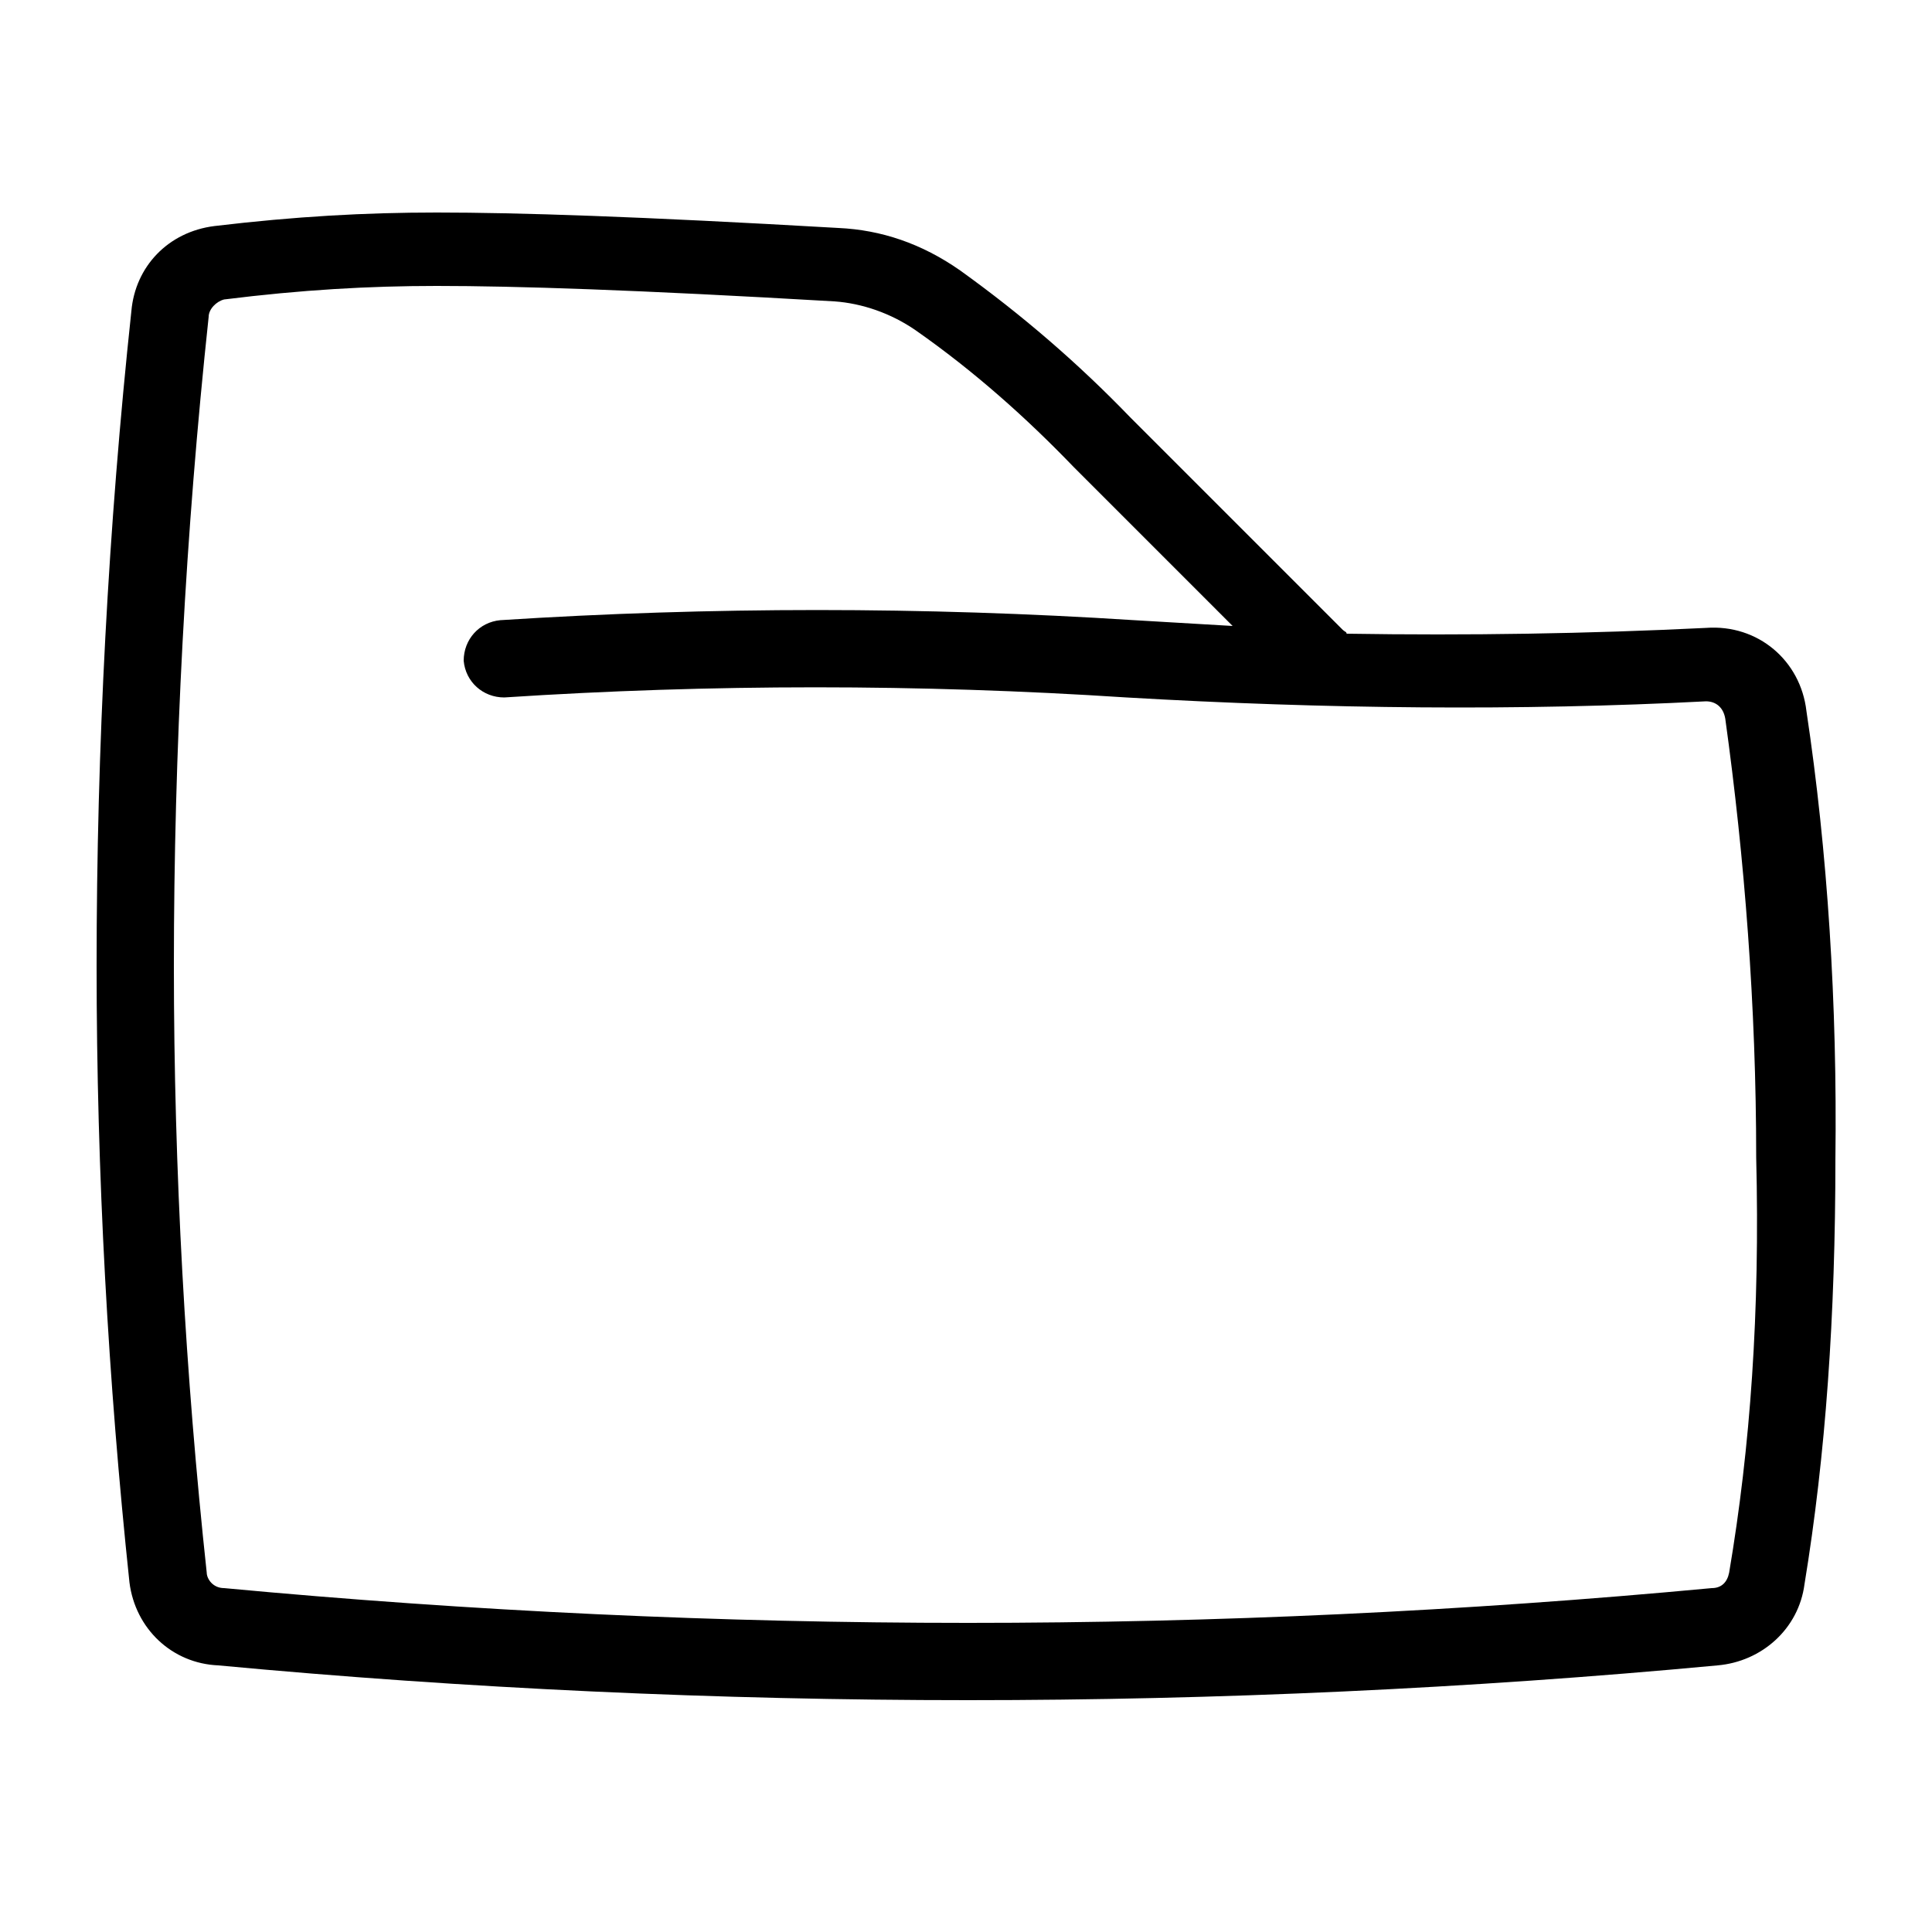 <?xml version="1.0" standalone="no"?><!DOCTYPE svg PUBLIC "-//W3C//DTD SVG 1.1//EN" "http://www.w3.org/Graphics/SVG/1.1/DTD/svg11.dtd"><svg t="1573970551247" class="icon" viewBox="0 0 1024 1024" version="1.1" xmlns="http://www.w3.org/2000/svg" p-id="15173" xmlns:xlink="http://www.w3.org/1999/xlink" width="200" height="200"><defs><style type="text/css"></style></defs><path d="M957.44 376.832c-3.072-26.624-25.6-46.08-53.248-44.032-62.464 3.072-125.952 4.096-190.464 3.072 0-1.024-1.024-1.024-2.048-2.048l-112.64-112.64c-27.648-28.672-57.344-54.272-90.112-77.824-20.48-14.336-41.984-21.504-64.512-22.528-106.496-6.144-169.984-8.192-212.992-8.192-37.888 0-74.752 2.048-117.76 7.168-24.576 3.072-41.984 21.504-44.032 45.056C57.344 279.552 51.2 396.288 51.2 512c0 110.592 6.144 220.16 17.408 326.656 3.072 24.576 22.528 43.008 47.104 44.032C246.784 894.976 380.928 901.12 513.024 901.12s266.24-6.144 397.312-18.432c23.552-2.048 43.008-19.456 46.08-43.008 11.264-68.608 16.384-142.336 16.384-225.28 1.024-81.92-4.096-162.816-15.36-237.568z m-40.96 456.704c-1.024 5.12-4.096 8.192-9.216 8.192C776.192 854.016 644.096 860.16 513.024 860.16s-263.168-6.144-394.24-18.432c-6.144 0-9.216-5.12-9.216-8.192C98.304 729.088 92.16 620.544 92.16 512c0-113.664 6.144-229.376 18.432-344.064 0-4.096 4.096-8.192 8.192-9.216 40.96-5.12 76.8-7.168 112.64-7.168 41.984 0 105.472 2.048 210.944 8.192 14.336 1.024 29.696 6.144 43.008 15.36 30.72 21.504 58.368 46.08 83.968 72.704l83.968 83.968-52.224-3.072c-111.616-7.168-224.256-7.168-335.872 0-11.264 1.024-19.456 10.24-19.456 21.504 1.024 11.264 10.24 19.456 21.504 19.456 109.568-7.168 220.16-7.168 329.728 0 105.472 6.144 208.896 7.168 307.2 2.048 5.12 0 9.216 3.072 10.24 9.216 10.24 73.728 16.384 152.576 16.384 232.448 2.048 81.92-3.072 153.6-14.336 220.16z" p-id="15174"></path></svg>